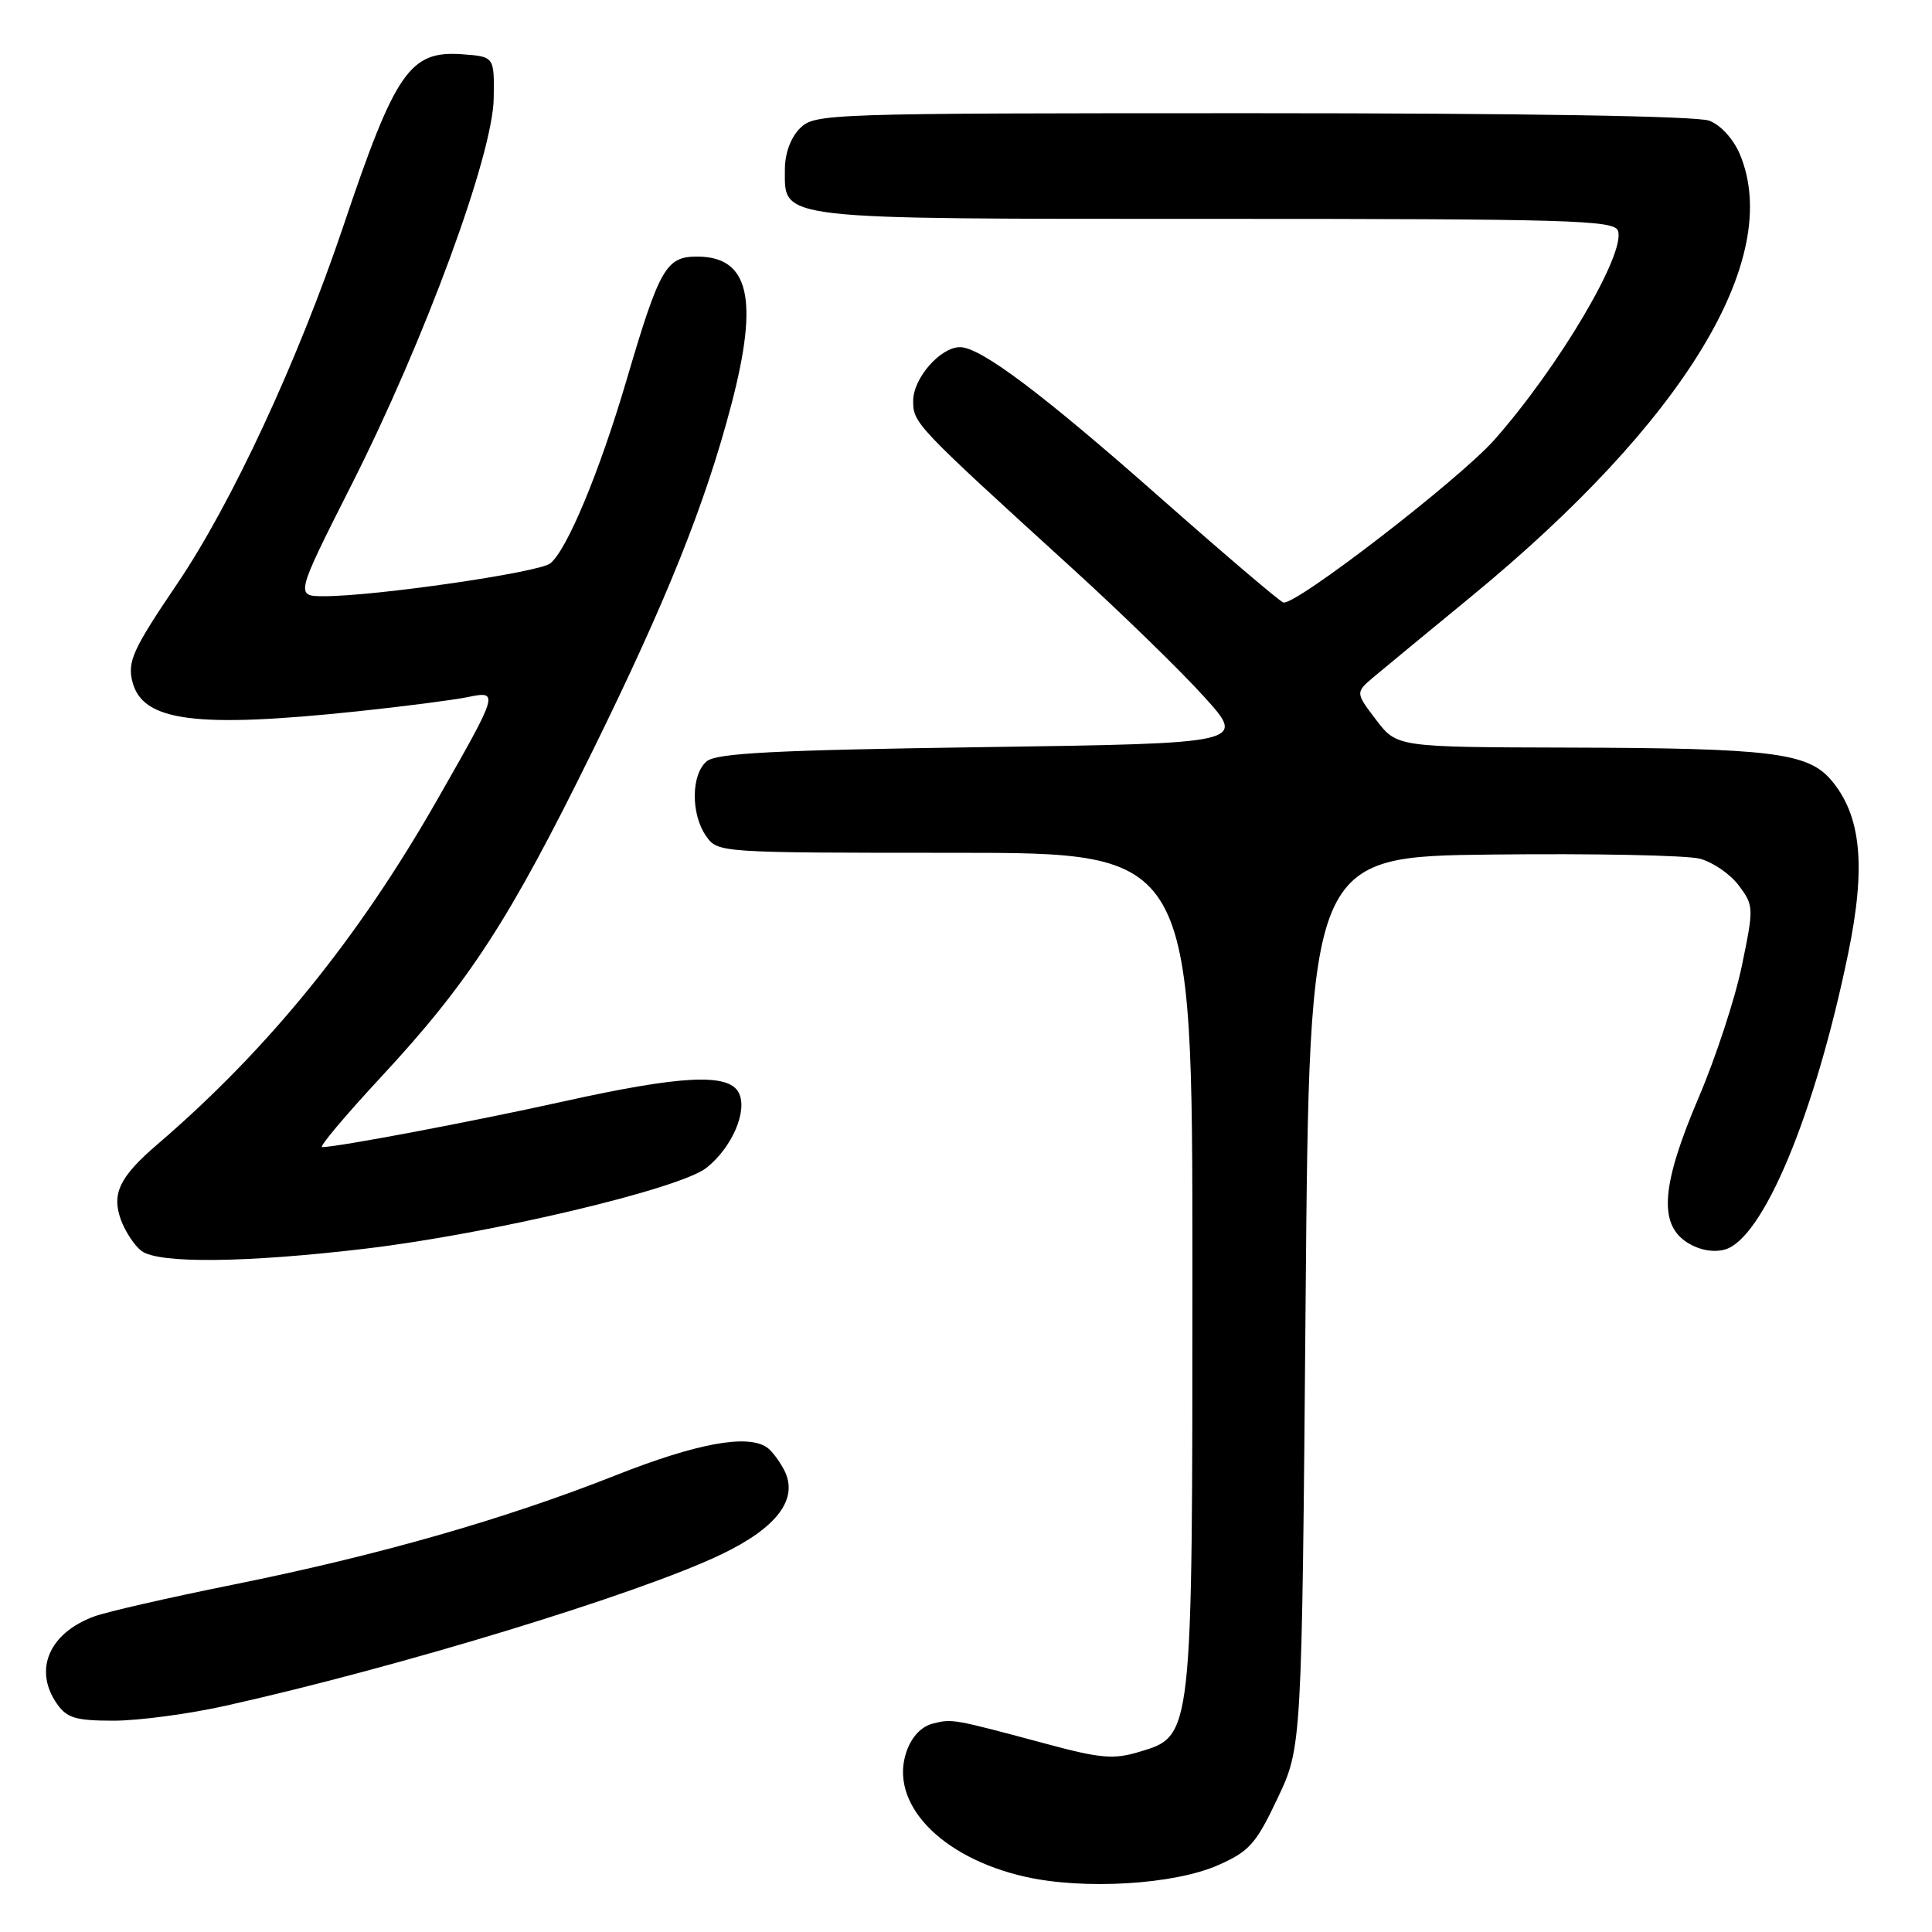 <?xml version="1.0" encoding="UTF-8" standalone="no"?>
<!DOCTYPE svg PUBLIC "-//W3C//DTD SVG 1.1//EN" "http://www.w3.org/Graphics/SVG/1.1/DTD/svg11.dtd" >
<svg xmlns="http://www.w3.org/2000/svg" xmlns:xlink="http://www.w3.org/1999/xlink" version="1.1" viewBox="0 0 256 256">
 <g >
 <path fill="currentColor"
d=" M 161.41 247.14 C 165.54 245.32 166.43 244.32 169.28 238.29 C 172.50 231.50 172.50 231.50 173.00 172.50 C 173.50 113.50 173.50 113.50 197.79 113.23 C 211.15 113.08 223.49 113.33 225.22 113.78 C 226.94 114.22 229.27 115.82 230.40 117.33 C 232.39 120.00 232.40 120.26 230.81 127.95 C 229.92 132.28 227.34 140.14 225.09 145.41 C 220.18 156.91 219.74 162.13 223.49 164.59 C 225.05 165.61 226.92 165.99 228.48 165.59 C 233.55 164.32 240.50 147.71 244.90 126.30 C 247.29 114.71 246.61 107.99 242.60 103.32 C 239.51 99.73 234.59 99.13 207.80 99.06 C 185.10 99.00 185.10 99.00 182.34 95.38 C 179.58 91.76 179.58 91.76 182.11 89.63 C 183.51 88.46 189.26 83.71 194.90 79.08 C 223.18 55.85 236.31 34.26 230.55 20.46 C 229.69 18.42 228.02 16.58 226.48 15.99 C 224.86 15.38 201.89 15.00 165.93 15.00 C 109.33 15.00 107.95 15.05 106.00 17.00 C 104.77 18.23 104.00 20.33 104.00 22.44 C 104.00 29.19 102.32 29.00 161.12 29.00 C 207.83 29.00 213.85 29.18 214.38 30.55 C 215.50 33.47 206.58 48.58 198.02 58.27 C 193.34 63.55 171.54 80.36 170.04 79.83 C 169.52 79.65 162.25 73.46 153.90 66.09 C 138.17 52.19 129.94 46.00 127.21 46.00 C 124.60 46.00 121.00 50.12 121.00 53.11 C 121.00 56.08 121.23 56.32 142.21 75.43 C 148.65 81.30 156.45 88.89 159.53 92.30 C 165.15 98.50 165.15 98.50 130.23 99.00 C 102.67 99.39 94.96 99.79 93.65 100.87 C 91.57 102.60 91.52 107.87 93.56 110.78 C 95.11 112.99 95.20 113.00 126.56 113.00 C 158.00 113.00 158.00 113.00 158.00 167.98 C 158.00 230.63 158.07 230.00 150.89 232.15 C 147.57 233.15 145.77 232.99 138.75 231.10 C 126.23 227.74 126.20 227.73 123.62 228.38 C 122.09 228.76 120.80 230.13 120.12 232.08 C 117.75 238.89 124.61 246.14 135.85 248.68 C 143.61 250.44 155.59 249.72 161.41 247.14 Z  M 29.90 226.02 C 52.79 220.92 84.53 211.24 95.50 206.00 C 103.03 202.41 105.89 198.56 103.88 194.74 C 103.23 193.51 102.21 192.17 101.60 191.77 C 98.98 190.01 92.27 191.26 81.57 195.49 C 66.86 201.31 50.11 206.10 30.91 209.97 C 22.43 211.68 14.15 213.57 12.50 214.18 C 6.49 216.38 4.40 221.28 7.56 225.78 C 8.87 227.65 10.05 228.00 15.07 228.00 C 18.34 228.00 25.02 227.11 29.90 226.02 Z  M 48.46 165.45 C 64.95 163.49 90.04 157.55 93.60 154.75 C 97.02 152.05 99.13 147.12 97.87 144.76 C 96.49 142.18 90.28 142.49 74.74 145.93 C 62.80 148.58 44.78 151.99 42.68 152.00 C 42.23 152.00 45.75 147.82 50.50 142.70 C 62.16 130.14 67.51 121.90 78.52 99.50 C 88.36 79.50 93.48 66.71 96.92 53.56 C 100.57 39.61 99.27 34.00 92.37 34.00 C 88.25 34.00 87.39 35.51 82.98 50.50 C 79.43 62.54 75.14 72.85 72.92 74.65 C 71.45 75.85 49.74 79.00 42.97 79.00 C 39.12 79.00 39.12 79.00 46.57 64.25 C 56.31 44.99 65.32 20.49 65.42 13.00 C 65.50 7.50 65.50 7.50 61.23 7.19 C 54.30 6.69 52.39 9.46 45.48 30.00 C 39.49 47.77 30.71 66.68 23.47 77.37 C 17.62 86.01 16.87 87.65 17.54 90.32 C 18.87 95.60 25.92 96.52 47.50 94.24 C 53.55 93.60 60.04 92.76 61.92 92.38 C 66.16 91.51 66.13 91.62 57.92 106.00 C 47.43 124.39 35.51 139.06 20.85 151.64 C 15.83 155.94 14.75 158.19 16.04 161.68 C 16.62 163.23 17.83 165.06 18.74 165.75 C 20.98 167.46 32.56 167.34 48.46 165.45 Z "/>
</g>
</svg>
